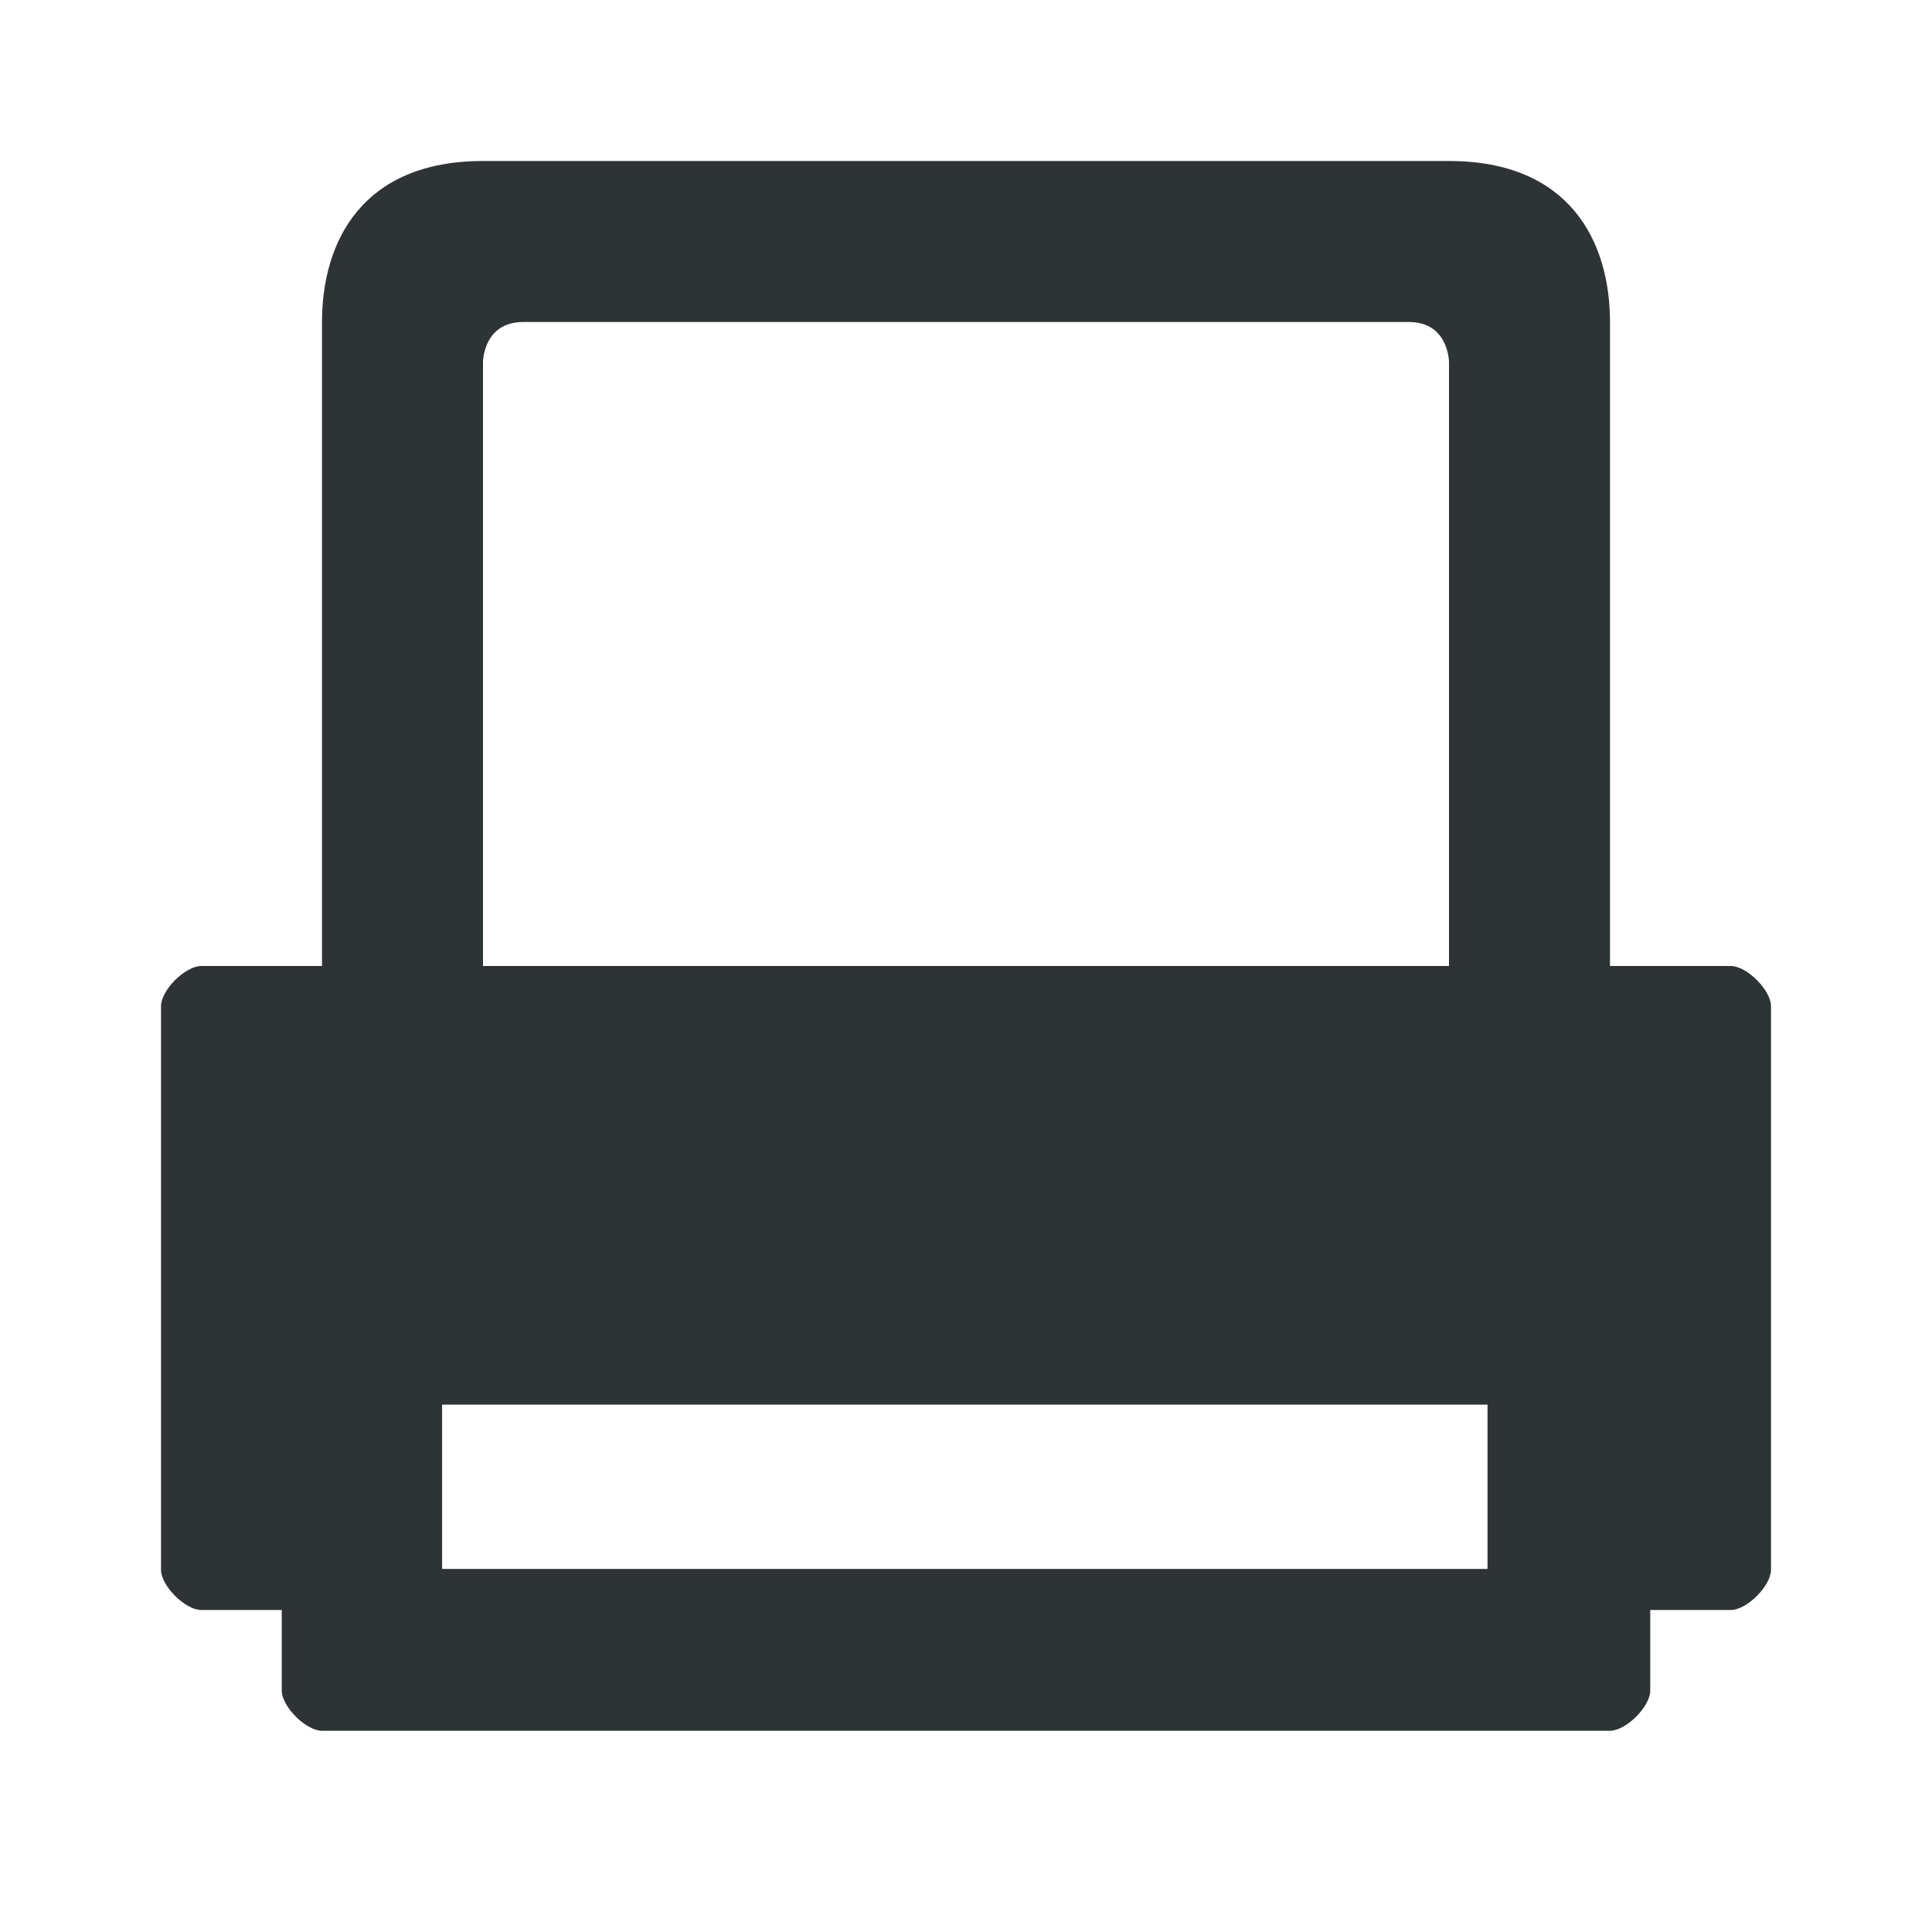 <?xml version="1.0" encoding="UTF-8" standalone="no"?>
<!-- Generator: Adobe Illustrator 9.0, SVG Export Plug-In  -->

<svg
   width="48"
   height="48"
   viewBox="0 0 48 48"
   xml:space="preserve"
   id="svg2"
   sodipodi:version="0.32"
   inkscape:version="1.2.2 (b0a8486541, 2022-12-01)"
   sodipodi:docname="device-printer.svg"
   version="1.0"
   xmlns:inkscape="http://www.inkscape.org/namespaces/inkscape"
   xmlns:sodipodi="http://sodipodi.sourceforge.net/DTD/sodipodi-0.dtd"
   xmlns="http://www.w3.org/2000/svg"
   xmlns:svg="http://www.w3.org/2000/svg"
   xmlns:rdf="http://www.w3.org/1999/02/22-rdf-syntax-ns#"
   xmlns:cc="http://creativecommons.org/ns#"
   xmlns:dc="http://purl.org/dc/elements/1.1/"><defs
   id="defs29" /><sodipodi:namedview
   inkscape:window-height="2140"
   inkscape:window-width="1916"
   inkscape:pageshadow="2"
   inkscape:pageopacity="0.0"
   borderopacity="1.0"
   bordercolor="#666666"
   pagecolor="#ffffff"
   id="base"
   showgrid="true"
   inkscape:grid-bbox="true"
   inkscape:grid-points="true"
   inkscape:zoom="18.0032"
   inkscape:cx="28.106114"
   inkscape:cy="34.52164"
   inkscape:window-x="1920"
   inkscape:window-y="0"
   inkscape:current-layer="svg2"
   inkscape:showpageshadow="2"
   inkscape:pagecheckerboard="0"
   inkscape:deskcolor="#d1d1d1"
   inkscape:window-maximized="0" />
	<path
   id="path13"
   style="fill:#2e3436;fill-opacity:1;fill-rule:nonzero;stroke:none;stroke-width:0;stroke-linejoin:round;stroke-miterlimit:4;stroke-dasharray:none"
   d="M 12,4 C 9,4 8,6 8,8 V 24 H 5 c -0.4,0 -1,0.6 -1,1 v 14 c 0,0.4 0.6,1 1,1 h 2 v 2 c 0,0.4 0.6,1 1,1 h 32 c 0.4,0 1,-0.6 1,-1 v -2 h 2 c 0.4,0 1,-0.6 1,-1 V 25 c 0,-0.4 -0.6,-1 -1,-1 H 40 V 8 C 40,6 39,4 36,4 Z m 1,4 h 22 c 1,0 1,1 1,1 V 24 H 12 V 9 c 0,0 2e-6,-1 1,-1 z m -2.016,26.898 h 25.973 v 4.082 H 10.984 Z" />
	
</svg>
